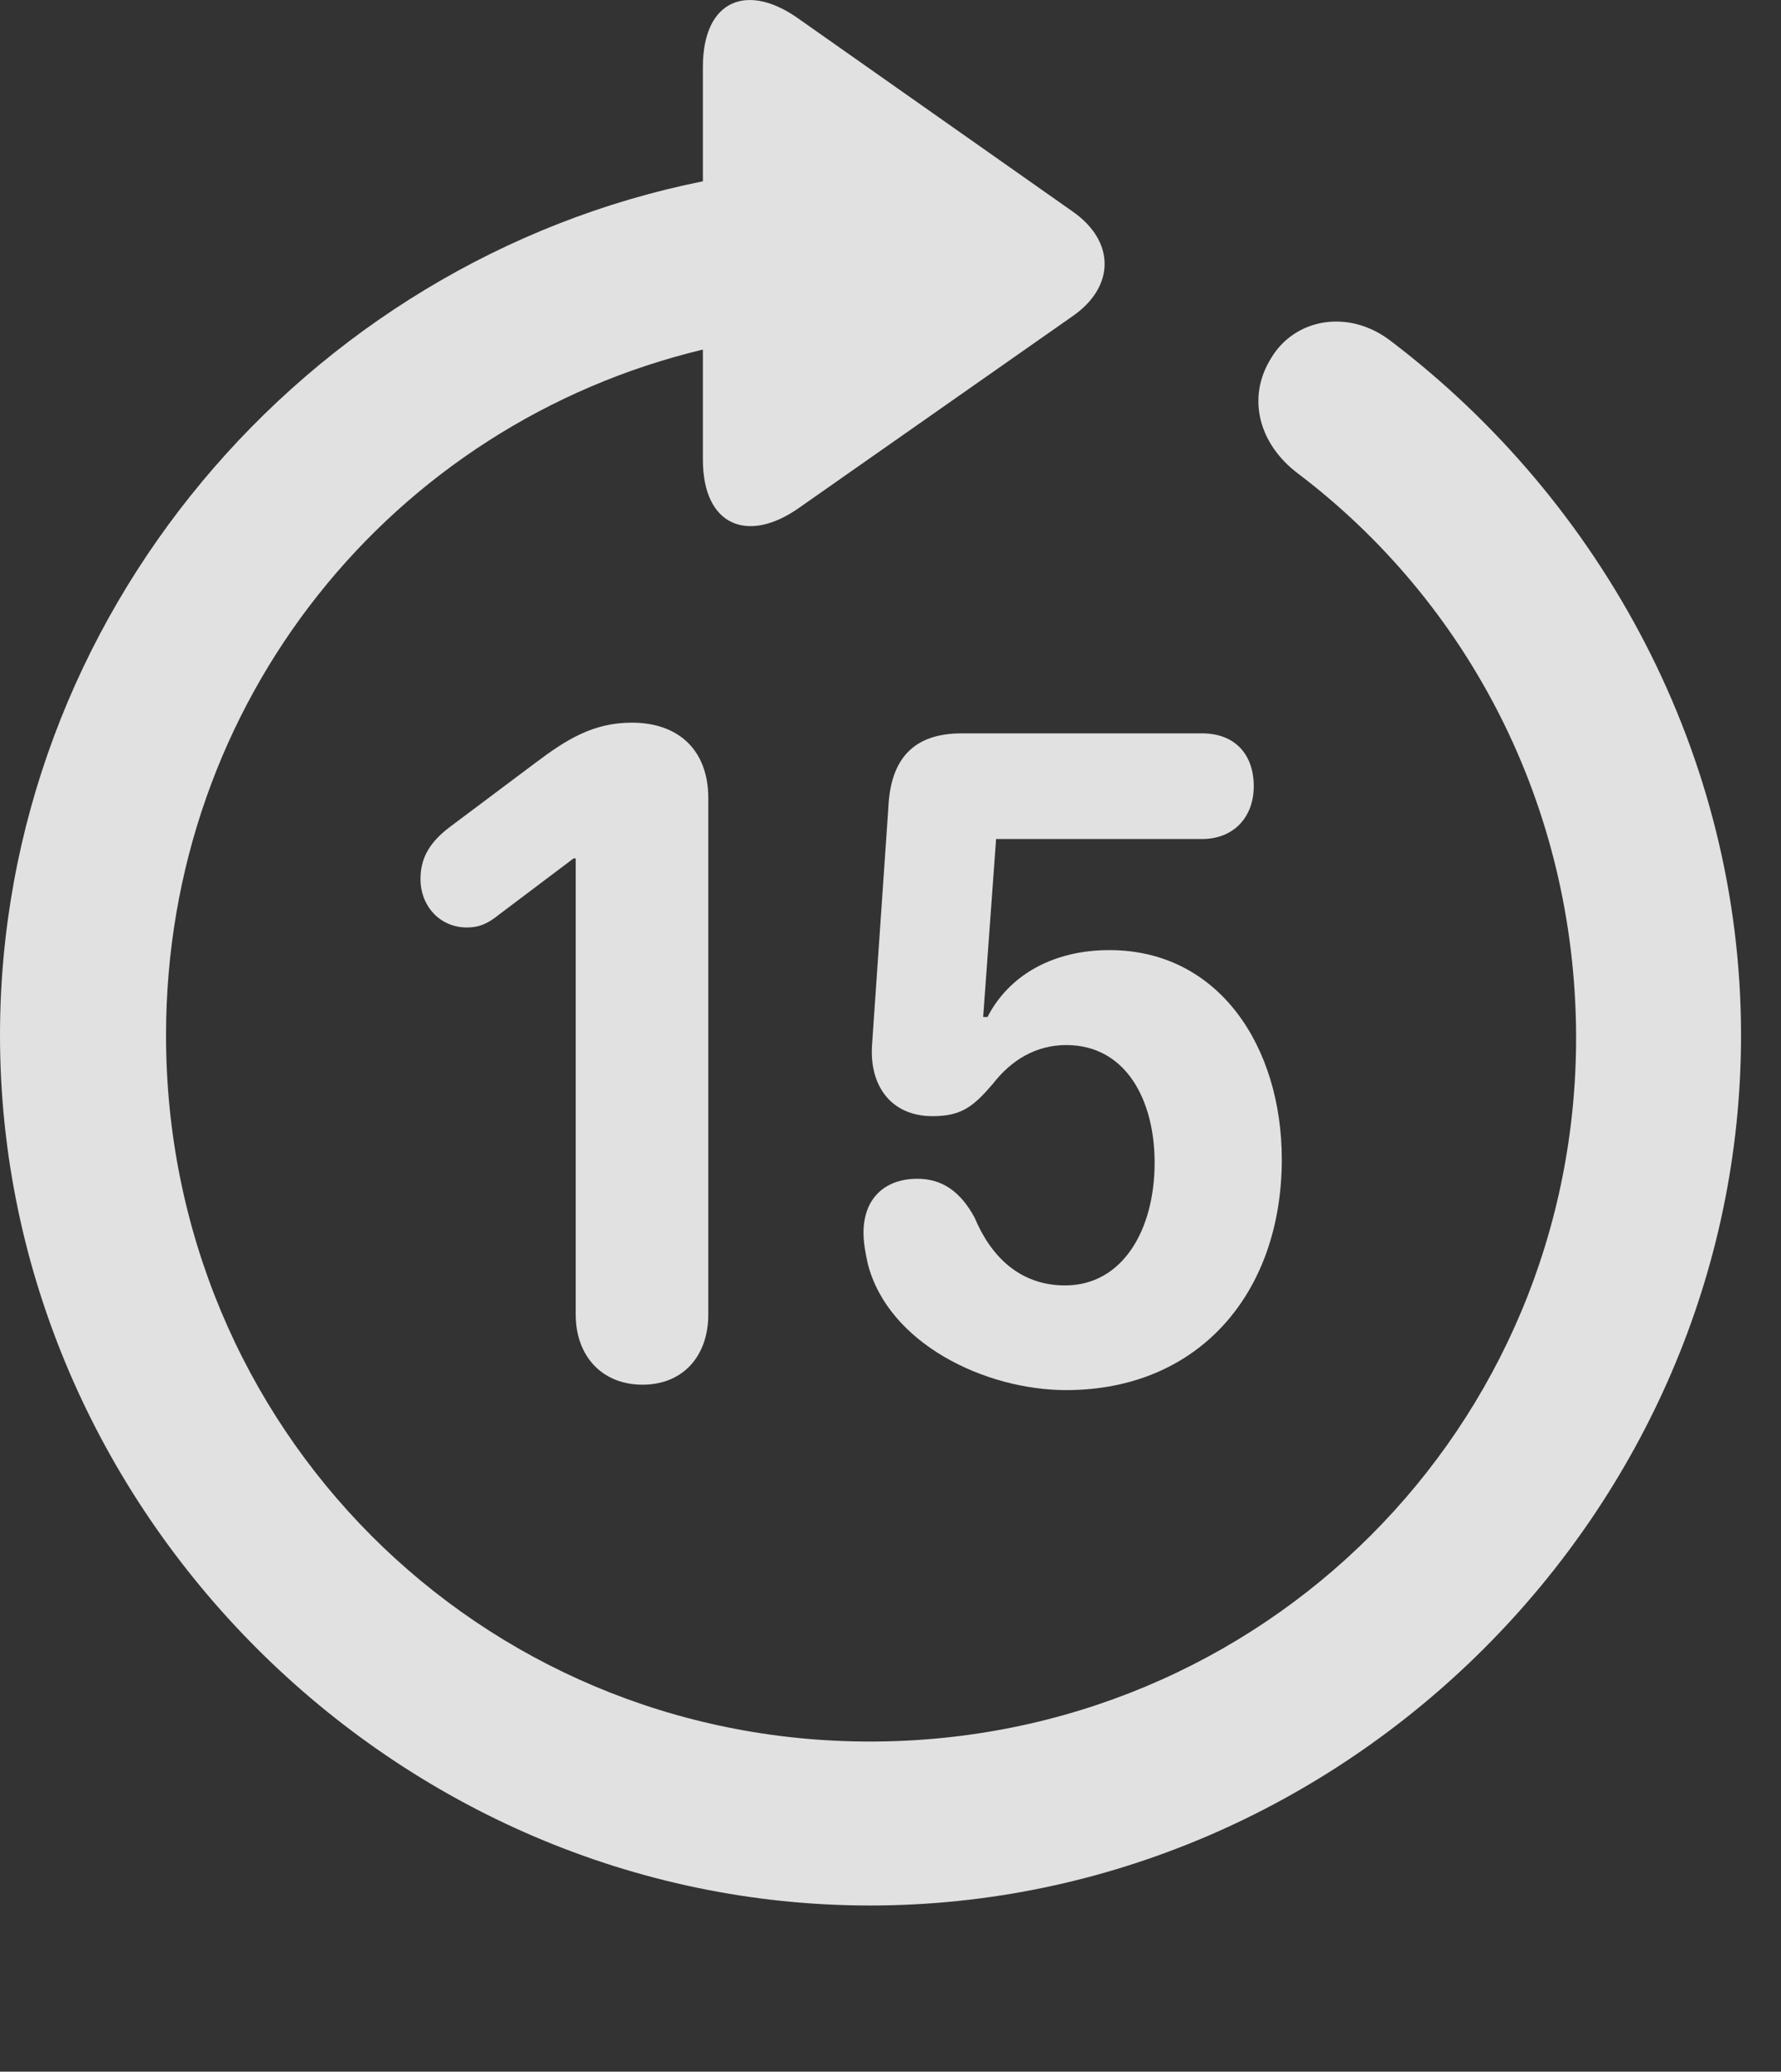 <?xml version="1.0" encoding="UTF-8"?>
<!--Generator: Apple Native CoreSVG 232.5-->
<!DOCTYPE svg
PUBLIC "-//W3C//DTD SVG 1.1//EN"
       "http://www.w3.org/Graphics/SVG/1.1/DTD/svg11.dtd">
<svg version="1.1" xmlns="http://www.w3.org/2000/svg" xmlns:xlink="http://www.w3.org/1999/xlink" width="16.133" height="18.763">
 <rect width="100%" height="100%" fill="#333333" stroke="none"/>
 <g>
  <rect height="18.763" opacity="0" width="16.133" x="0" y="0"/>
  <path d="M0 9.377C0 13.683 3.584 17.258 7.881 17.258C12.188 17.258 15.771 13.683 15.771 9.377C15.771 6.838 14.512 4.543 12.598 3.088C12.217 2.795 11.729 2.883 11.514 3.244C11.289 3.605 11.406 4.025 11.758 4.289C13.291 5.451 14.268 7.287 14.277 9.377C14.287 12.931 11.435 15.773 7.881 15.773C4.336 15.773 1.504 12.931 1.504 9.377C1.504 6.349 3.555 3.84 6.367 3.166L6.367 4.162C6.367 4.767 6.777 4.924 7.236 4.601L9.717 2.863C10.098 2.599 10.107 2.189 9.717 1.916L7.246 0.178C6.777-0.164 6.367-0.008 6.367 0.607L6.367 1.642C2.764 2.365 0 5.588 0 9.377Z" fill="#ffffff" fill-opacity="0.85"/>
  <path d="M5.82 12.541C6.191 12.541 6.416 12.277 6.416 11.906L6.416 7.228C6.416 6.799 6.152 6.545 5.723 6.545C5.371 6.545 5.127 6.701 4.854 6.906L4.072 7.492C3.906 7.619 3.809 7.756 3.809 7.961C3.809 8.205 3.984 8.4 4.229 8.4C4.346 8.4 4.424 8.361 4.521 8.283L5.195 7.775L5.215 7.775L5.215 11.906C5.215 12.277 5.449 12.541 5.82 12.541ZM9.658 12.59C10.859 12.59 11.611 11.711 11.611 10.5C11.611 9.484 11.045 8.605 10.049 8.605C9.541 8.605 9.141 8.83 8.945 9.211L8.906 9.211L9.023 7.599L10.889 7.599C11.172 7.599 11.357 7.404 11.357 7.121C11.357 6.828 11.182 6.642 10.889 6.642L8.711 6.642C8.271 6.642 8.066 6.877 8.047 7.316L7.9 9.455C7.871 9.826 8.066 10.109 8.447 10.109C8.711 10.109 8.818 10.021 8.994 9.816C9.16 9.601 9.385 9.465 9.658 9.465C10.205 9.465 10.459 9.972 10.459 10.529C10.459 11.144 10.166 11.642 9.648 11.642C9.238 11.642 8.975 11.379 8.828 11.027C8.701 10.793 8.535 10.676 8.311 10.676C8.008 10.676 7.822 10.861 7.822 11.164C7.822 11.261 7.842 11.359 7.861 11.447C8.047 12.17 8.926 12.59 9.658 12.59Z" fill="#ffffff" fill-opacity="0.85"/>
 </g>
</svg>
